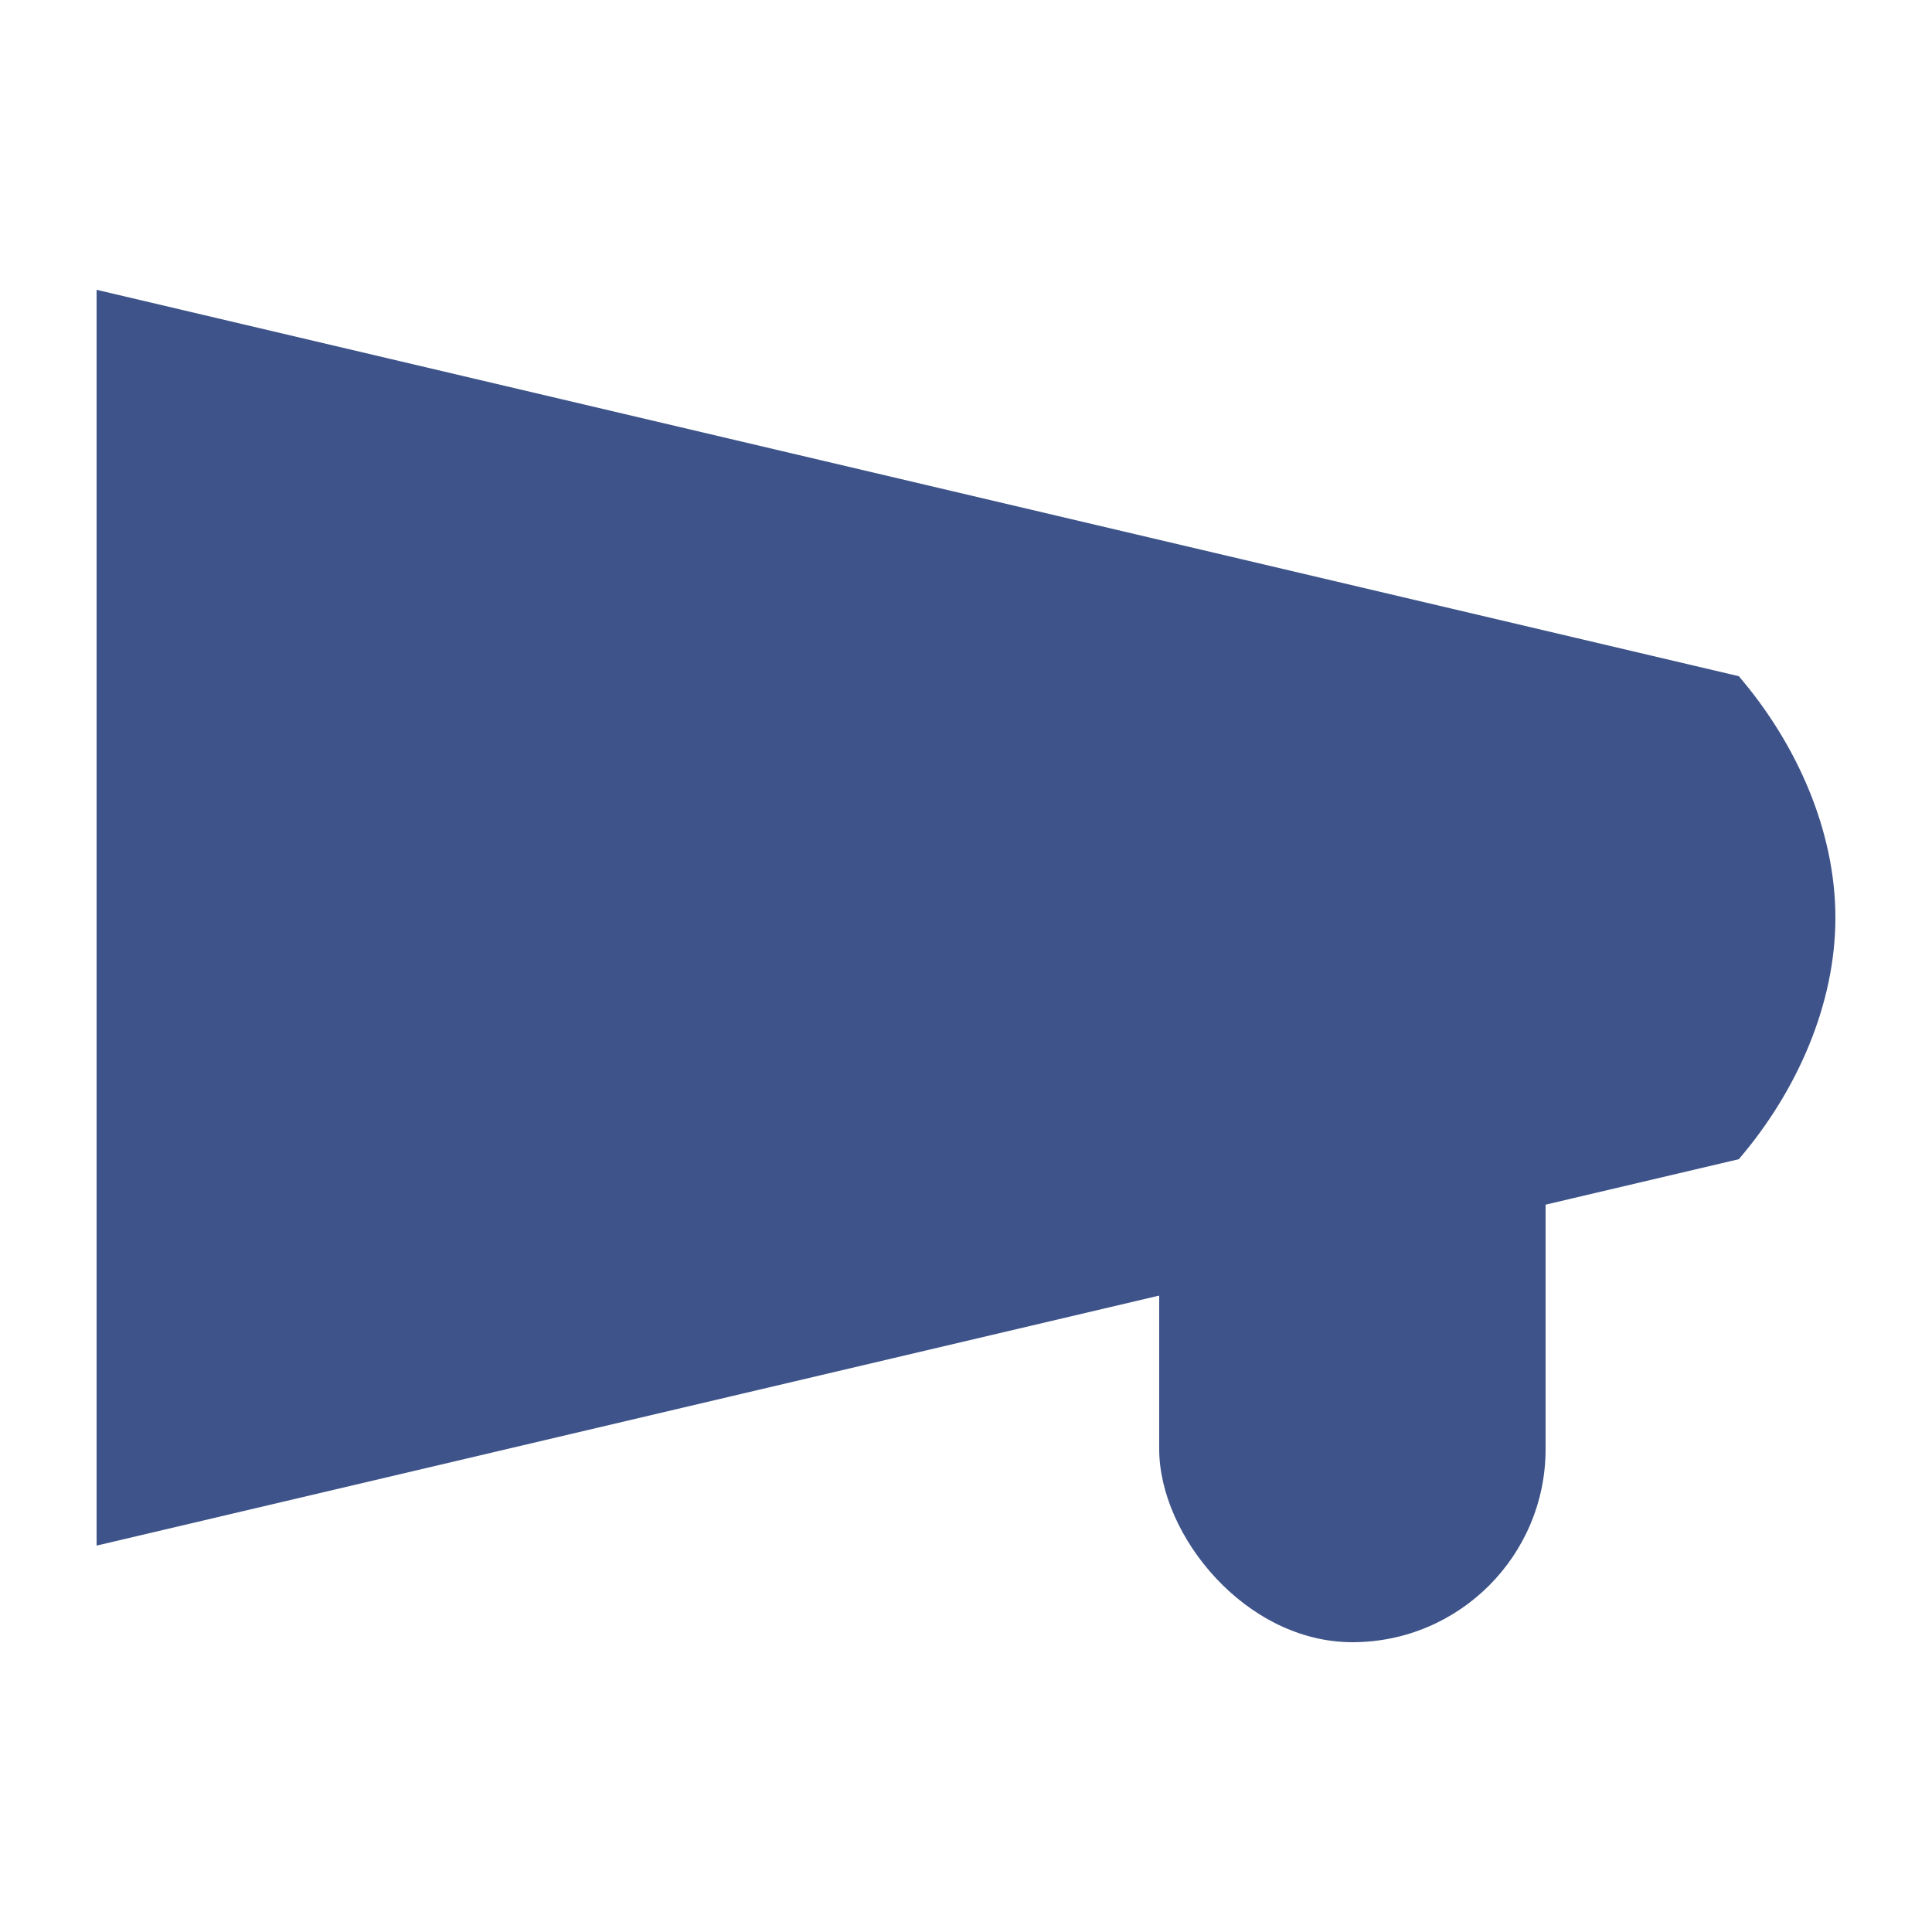 <?xml version="1.0" encoding="UTF-8"?>
<svg xmlns="http://www.w3.org/2000/svg" width="20" height="20" viewBox="0 0 20 20">
	<title>
		feedback
	</title><g fill="#3e5389">
	<path d="M18 7c.6.7 1 1.6 1 2.5 0 .9-.4 1.8-1 2.5L1 16V3z"/>
	<rect width="4" height="8" x="12" y="9" rx="2"/>
</g></svg>
